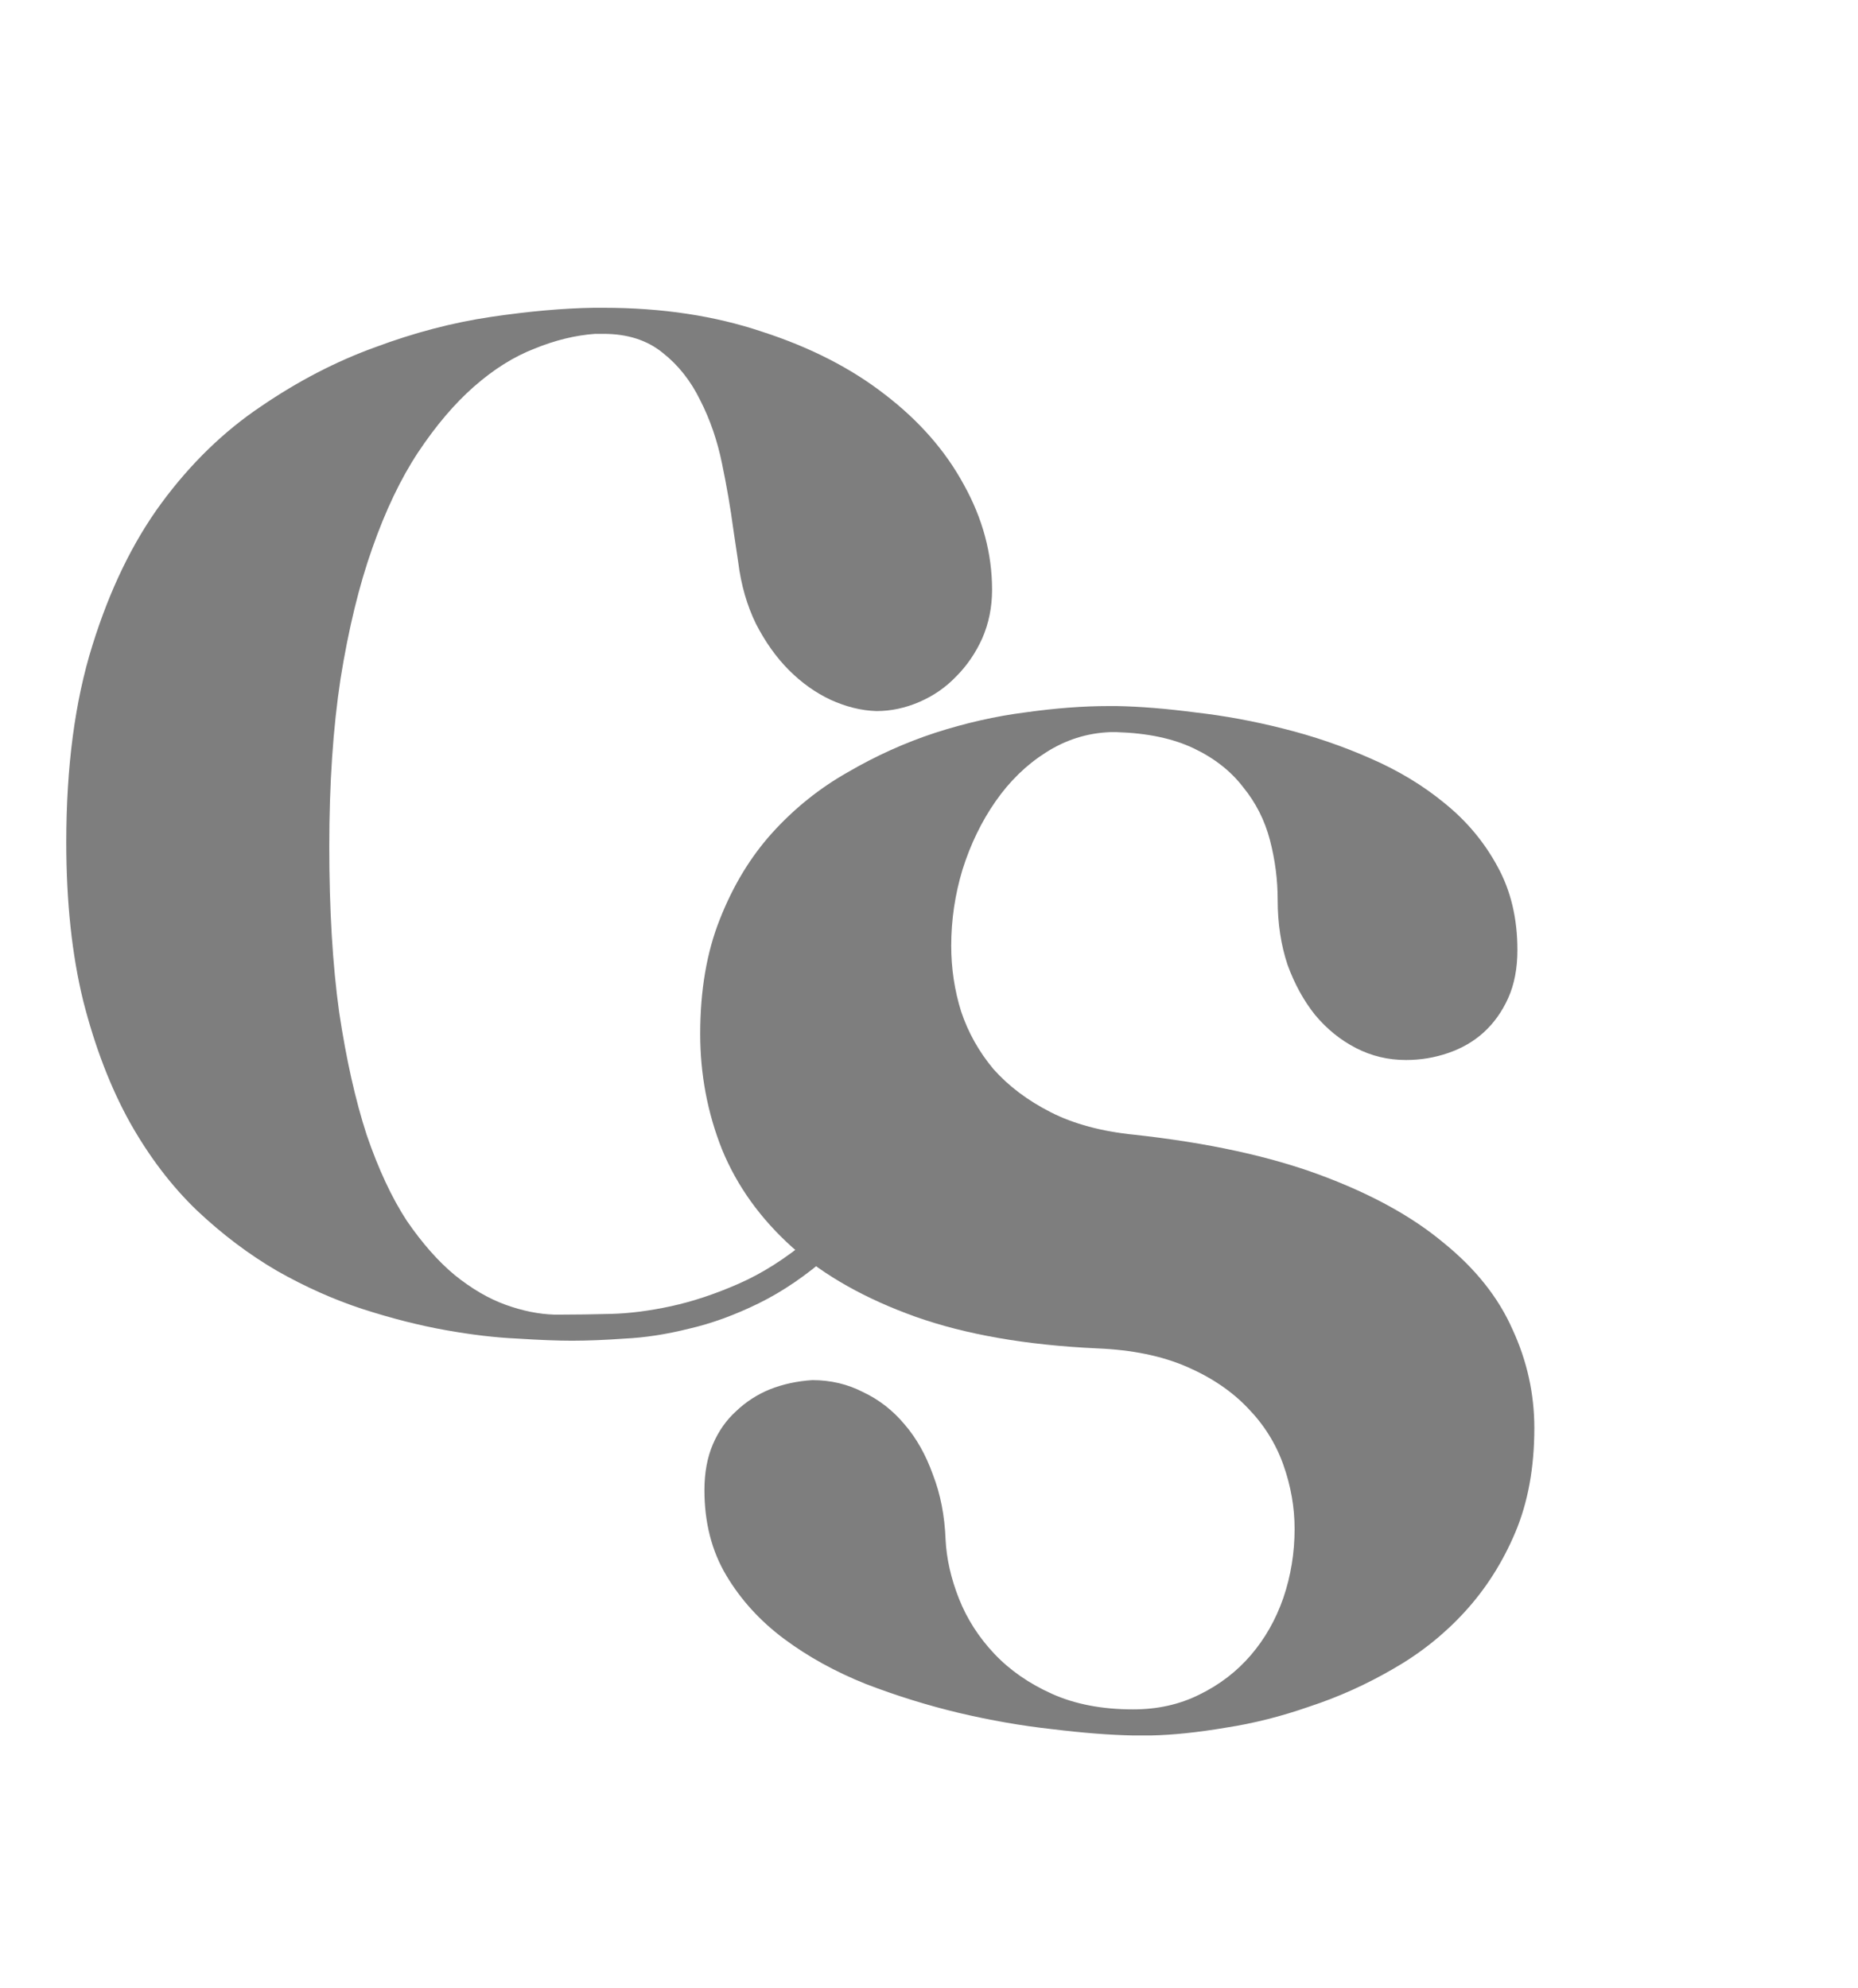 <svg width="772" height="826" viewBox="0 0 772 826" fill="none" xmlns="http://www.w3.org/2000/svg">
<path d="M233.496 546.242C239.16 546.242 245.898 546.145 253.711 545.949C261.523 545.754 269.922 544.68 278.906 542.727C287.891 540.773 297.266 537.648 307.031 533.352C316.797 529.055 326.465 522.902 336.035 514.895C345.801 506.691 355.273 496.242 364.453 483.547C373.633 470.852 382.129 455.129 389.941 436.379L399.609 439.895C391.602 459.035 382.91 475.246 373.535 488.527C364.355 501.613 354.785 512.551 344.824 521.34C335.059 529.934 325.195 536.672 315.234 541.555C305.273 546.438 295.605 549.953 286.23 552.102C276.855 554.445 267.969 555.812 259.57 556.203C251.367 556.789 244.043 557.082 237.598 557.082C231.738 557.082 224.219 556.789 215.039 556.203C206.055 555.812 196.094 554.641 185.156 552.688C174.219 550.734 162.695 547.805 150.586 543.898C138.672 539.992 126.855 534.719 115.137 528.078C103.418 521.242 92.285 512.844 81.738 502.883C71.191 492.727 61.914 480.52 53.906 466.262C45.898 451.809 39.453 435.012 34.57 415.871C29.883 396.73 27.539 374.758 27.539 349.953C27.539 318.508 31.152 291.262 38.379 268.215C45.605 244.973 55.176 225.246 67.09 209.035C79.199 192.629 92.969 179.25 108.398 168.898C123.828 158.352 139.648 150.148 155.859 144.289C172.07 138.234 188.086 134.035 203.906 131.691C219.727 129.348 233.984 128.078 246.68 127.883H250.781C275 127.883 296.973 131.203 316.699 137.844C336.621 144.289 353.613 152.98 367.676 163.918C381.934 174.855 392.871 187.355 400.488 201.418C408.301 215.48 412.207 230.031 412.207 245.07C412.207 252.297 410.84 259.035 408.105 265.285C405.371 271.34 401.758 276.613 397.266 281.105C392.969 285.598 387.891 289.113 382.031 291.652C376.172 294.191 370.215 295.461 364.16 295.461C357.91 295.266 351.562 293.703 345.117 290.773C338.867 287.844 333.105 283.742 327.832 278.469C322.559 273.195 317.969 266.75 314.062 259.133C310.352 251.516 307.91 243.02 306.738 233.645L304.688 219.875C303.516 211.086 301.953 202.004 300 192.629C298.047 183.059 295.02 174.27 290.918 166.262C287.012 158.254 281.836 151.711 275.391 146.633C268.945 141.359 260.742 138.723 250.781 138.723H247.266C239.062 139.309 230.664 141.359 222.07 144.875C213.477 148.195 205.078 153.469 196.875 160.695C188.867 167.727 181.152 176.809 173.73 187.941C166.504 198.879 160.156 212.16 154.688 227.785C149.219 243.215 144.824 261.281 141.504 281.984C138.379 302.492 136.816 325.734 136.816 351.711C136.816 377.883 138.184 400.832 140.918 420.559C143.848 440.09 147.656 457.082 152.344 471.535C157.227 485.793 162.793 497.707 169.043 507.277C175.488 516.652 182.129 524.172 188.965 529.836C195.996 535.5 203.027 539.602 210.059 542.141C217.09 544.68 223.828 546.047 230.273 546.242H233.496Z" fill="#7E7E7E"/>
<path d="M471.402 471.504C501.676 474.824 527.359 480.391 548.453 488.203C569.547 496.016 586.637 505.391 599.723 516.328C613.004 527.07 622.574 539.082 628.434 552.363C634.488 565.449 637.516 579.121 637.516 593.379C637.516 609.785 634.879 624.238 629.605 636.738C624.332 649.238 617.301 660.273 608.512 669.844C599.918 679.219 589.957 687.129 578.629 693.574C567.496 700.02 555.973 705.195 544.059 709.102C532.34 713.203 520.719 716.133 509.195 717.891C497.672 719.844 487.32 720.918 478.141 721.113H470.816C461.051 720.918 449.82 720.039 437.125 718.477C424.625 717.109 411.734 714.863 398.453 711.738C385.367 708.613 372.477 704.609 359.781 699.727C347.086 694.648 335.758 688.398 325.797 680.977C315.836 673.555 307.828 664.766 301.773 654.609C295.719 644.453 292.691 632.637 292.691 619.16C292.691 611.934 293.863 605.586 296.207 600.117C298.551 594.648 301.773 590.059 305.875 586.348C309.977 582.441 314.664 579.414 319.938 577.266C325.406 575.117 331.266 573.848 337.516 573.457C345.133 573.457 352.164 575.117 358.609 578.438C365.25 581.562 371.012 586.055 375.895 591.914C380.777 597.578 384.684 604.512 387.613 612.715C390.738 620.723 392.496 629.707 392.887 639.668C393.277 647.676 395.133 655.879 398.453 664.277C401.773 672.676 406.656 680.293 413.102 687.129C419.547 693.965 427.555 699.531 437.125 703.828C446.695 708.125 457.926 710.273 470.816 710.273C480.973 710.273 490.152 708.223 498.355 704.121C506.754 700.02 513.883 694.551 519.742 687.715C525.602 680.879 530.094 672.969 533.219 663.984C536.344 654.805 537.906 645.234 537.906 635.273C537.906 626.289 536.344 617.402 533.219 608.613C530.094 599.824 525.211 592.012 518.57 585.176C511.93 578.145 503.434 572.383 493.082 567.891C482.73 563.398 470.328 560.859 455.875 560.273C426.383 558.906 401.188 554.512 380.289 547.09C359.586 539.668 342.594 530.098 329.312 518.379C316.031 506.465 306.266 492.891 300.016 477.656C293.961 462.422 290.934 446.406 290.934 429.609C290.934 411.445 293.668 395.527 299.137 381.855C304.605 367.988 311.832 356.074 320.816 346.113C329.996 335.957 340.445 327.559 352.164 320.918C363.883 314.082 375.992 308.613 388.492 304.512C401.188 300.41 413.688 297.578 425.992 296.016C438.492 294.258 450.016 293.379 460.562 293.379H464.078C473.844 293.574 484.684 294.453 496.598 296.016C508.707 297.383 520.914 299.629 533.219 302.754C545.719 305.879 557.73 309.98 569.254 315.059C580.973 320.137 591.324 326.387 600.309 333.809C609.488 341.23 616.812 350.02 622.281 360.176C627.75 370.137 630.484 381.66 630.484 394.746C630.484 402.363 629.215 409.004 626.676 414.668C624.137 420.332 620.719 425.117 616.422 429.023C612.32 432.734 607.438 435.566 601.773 437.52C596.109 439.473 590.25 440.449 584.195 440.449C576.773 440.449 569.84 438.789 563.395 435.469C556.949 432.148 551.285 427.559 546.402 421.699C541.715 415.84 537.906 408.906 534.977 400.898C532.242 392.695 530.875 383.711 530.875 373.945C530.875 365.547 529.801 357.246 527.652 349.043C525.504 340.84 521.793 333.516 516.52 327.07C511.441 320.43 504.605 315.059 496.012 310.957C487.418 306.855 476.773 304.609 464.078 304.219H461.148C451.578 304.609 442.691 307.441 434.488 312.715C426.48 317.793 419.547 324.531 413.688 332.93C407.828 341.328 403.238 350.801 399.918 361.348C396.793 371.699 395.23 382.246 395.23 392.988C395.23 402.363 396.598 411.445 399.332 420.234C402.262 429.023 406.754 437.031 412.809 444.258C419.059 451.289 426.969 457.246 436.539 462.129C446.109 467.012 457.73 470.137 471.402 471.504Z" fill="#7E7E7E"/>
</svg>

